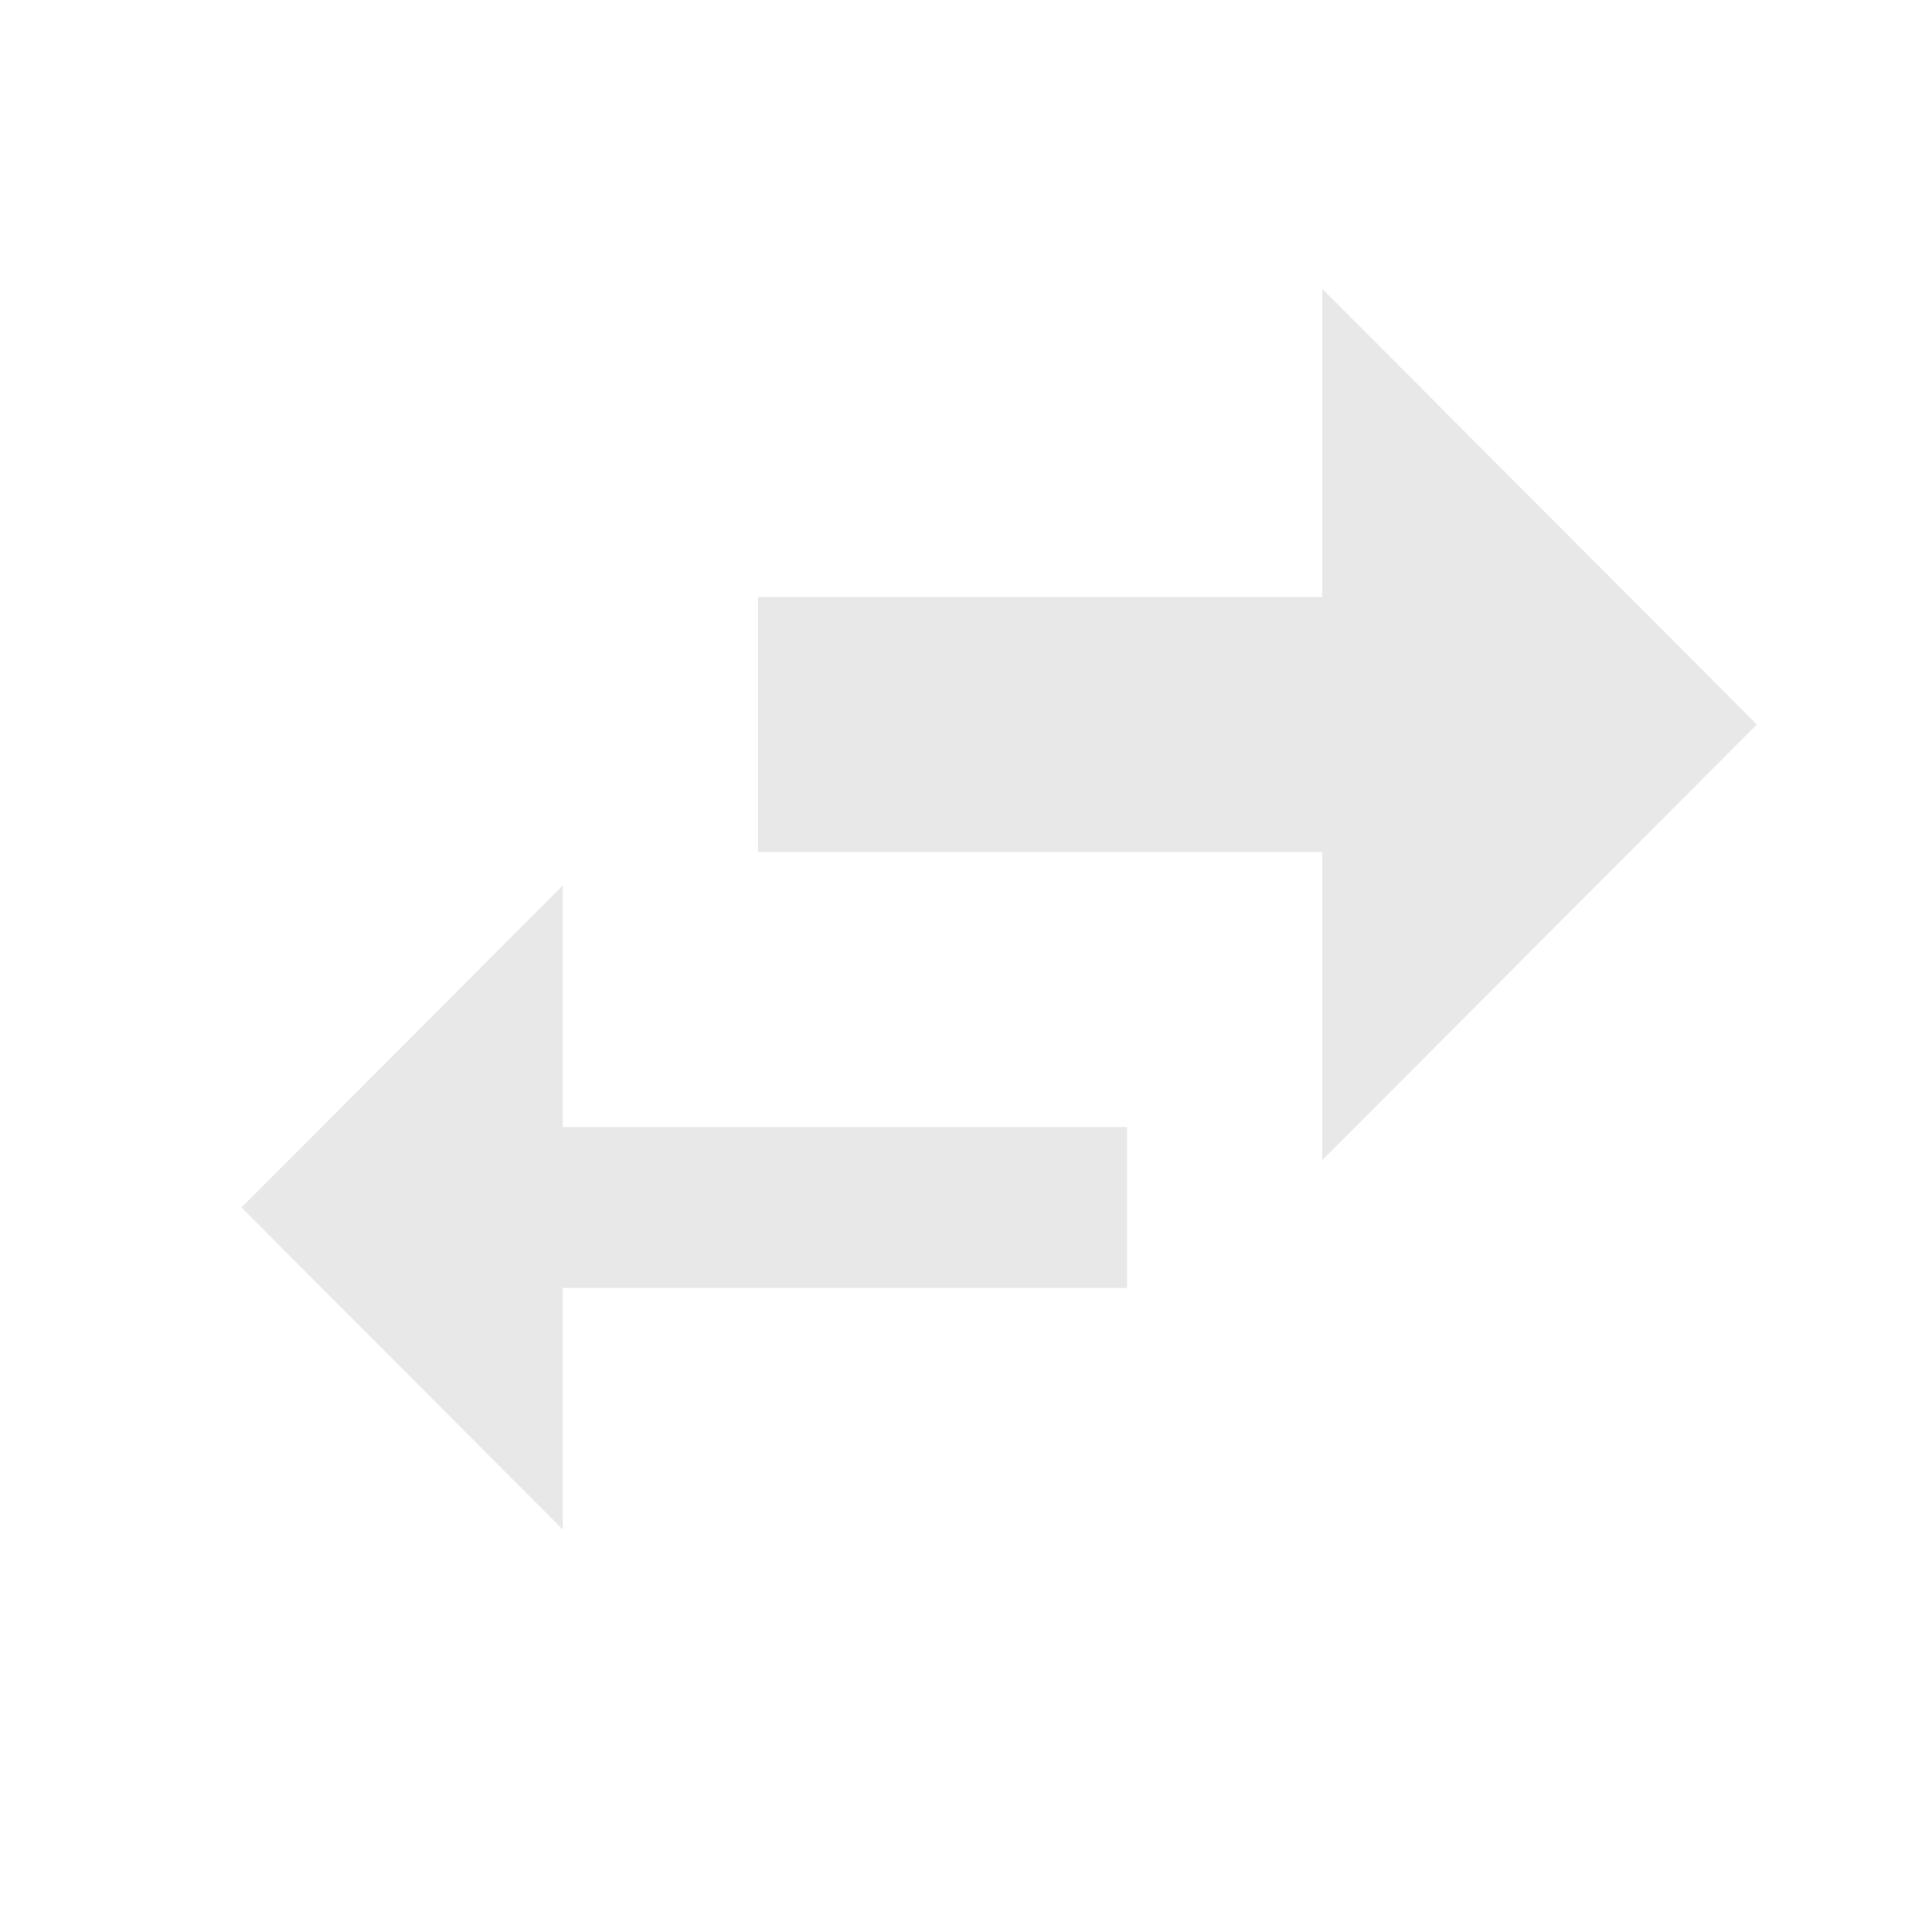 <svg xmlns="http://www.w3.org/2000/svg" width="226.238" height="226.238" viewBox="0 0 226.238 226.238">
  <g id="Group_4729" data-name="Group 4729" transform="translate(-847 -184)">
    <g id="swap_horiz-24px" transform="translate(847 184)">
      <path id="Path_2944" data-name="Path 2944" d="M0,0H226.238V226.238H0Z" fill="none"/>
      <path id="Path_2945" data-name="Path 2945" d="M172.679,42.706,135.067,5V33.28H68.986V52.133h66.08v28.28Z" transform="translate(25.28 42.133)" fill="#e8e8e8" stroke="#e8e8e8" stroke-width="11"/>
    </g>
    <g id="swap_horiz-24px-2" data-name="swap_horiz-24px" transform="translate(847 184)">
      <path id="Path_2944-2" data-name="Path 2944" d="M0,0H226.238V226.238H0Z" fill="none"/>
      <path id="Path_2945-2" data-name="Path 2945" d="M40.612,61.56,3,99.266l37.612,37.706v-28.28h66.08V89.839H40.612Z" transform="translate(25.28 42.133)" fill="#e8e8e8"/>
    </g>
  </g>
</svg>
